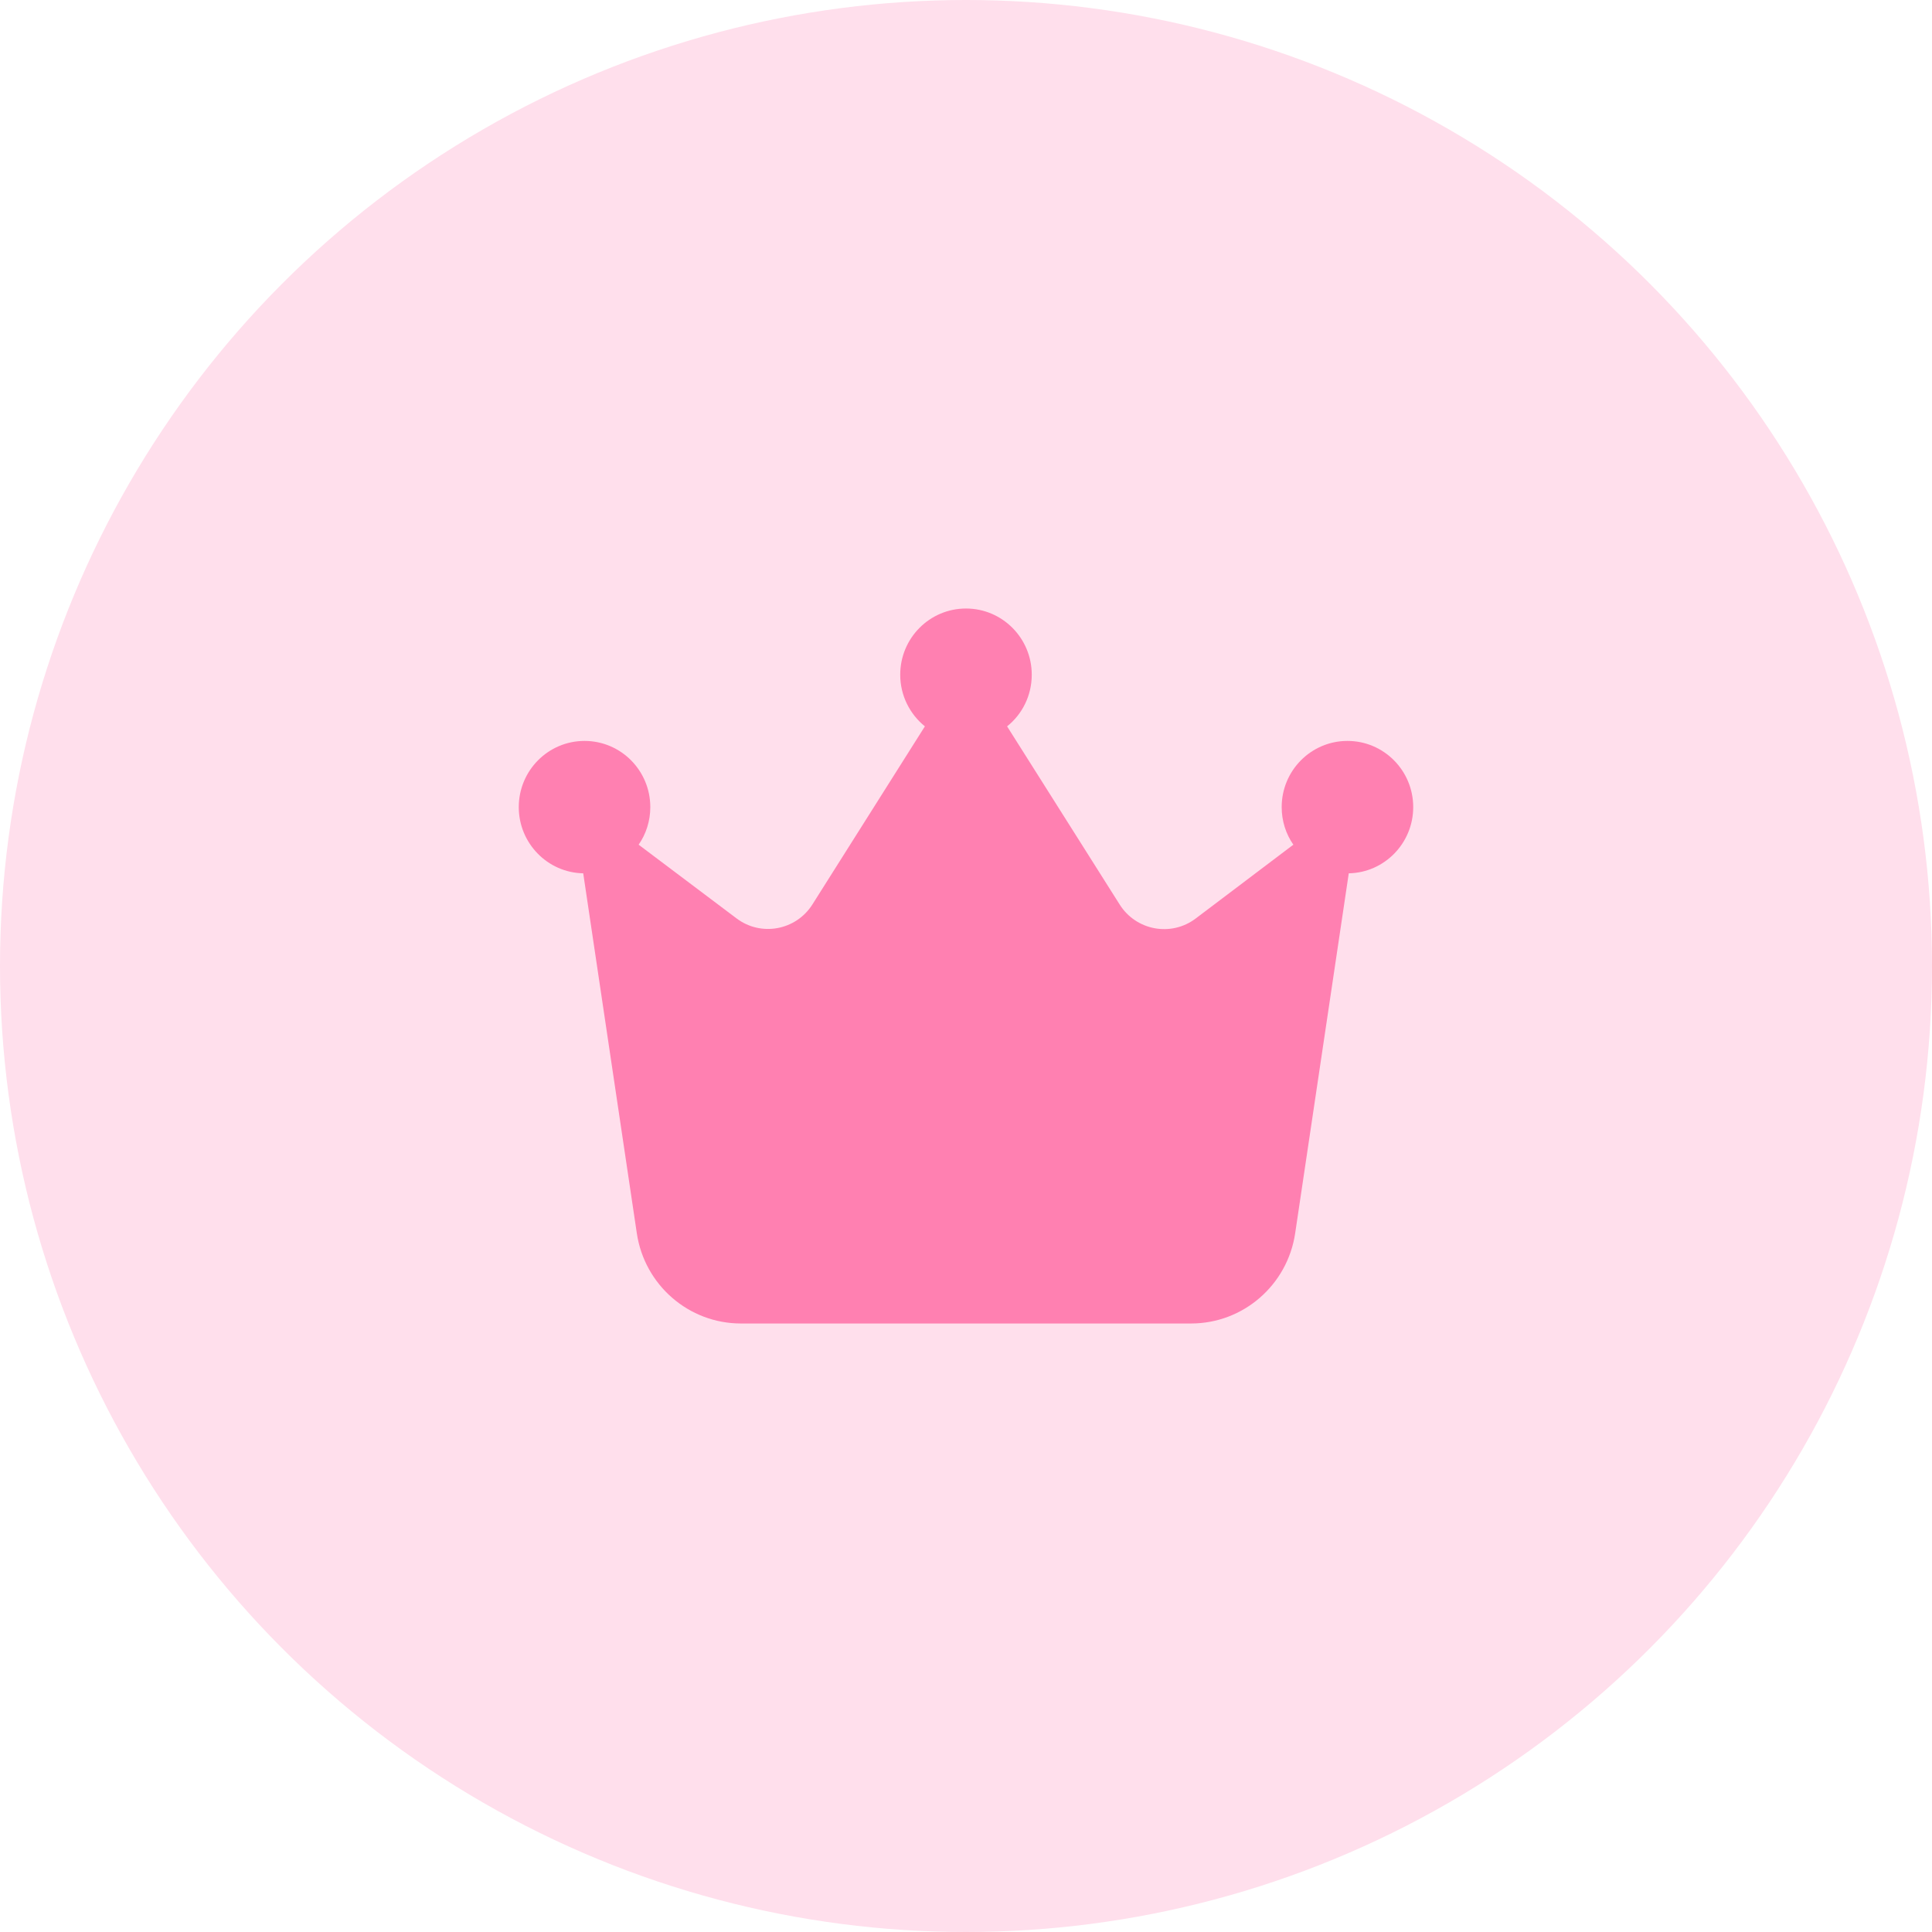 <svg width="144" height="144" viewBox="0 0 144 144" fill="none" xmlns="http://www.w3.org/2000/svg">
<circle cx="72" cy="72" r="72" fill="#FFDFEC"/>
<path d="M75.063 54.138C76.191 53.238 76.901 51.844 76.901 50.29C76.901 47.563 74.708 45.355 71.999 45.355C69.291 45.355 67.097 47.563 67.097 50.29C67.097 51.844 67.82 53.238 68.936 54.138L60.553 67.411C59.328 69.348 56.718 69.829 54.892 68.448L47.6 62.958C48.151 62.169 48.47 61.194 48.47 60.158C48.47 57.432 46.276 55.224 43.568 55.224C40.86 55.224 38.666 57.432 38.666 60.158C38.666 62.847 40.811 65.043 43.47 65.092L47.465 91.922C48.041 95.783 51.338 98.645 55.222 98.645H88.776C92.661 98.645 95.958 95.783 96.534 91.922L100.529 65.092C103.188 65.043 105.333 62.847 105.333 60.158C105.333 57.432 103.139 55.224 100.431 55.224C97.722 55.224 95.529 57.432 95.529 60.158C95.529 61.194 95.847 62.169 96.399 62.958L89.12 68.46C87.293 69.841 84.683 69.36 83.458 67.424L75.063 54.138Z" fill="#FF80B1"/>
</svg>
